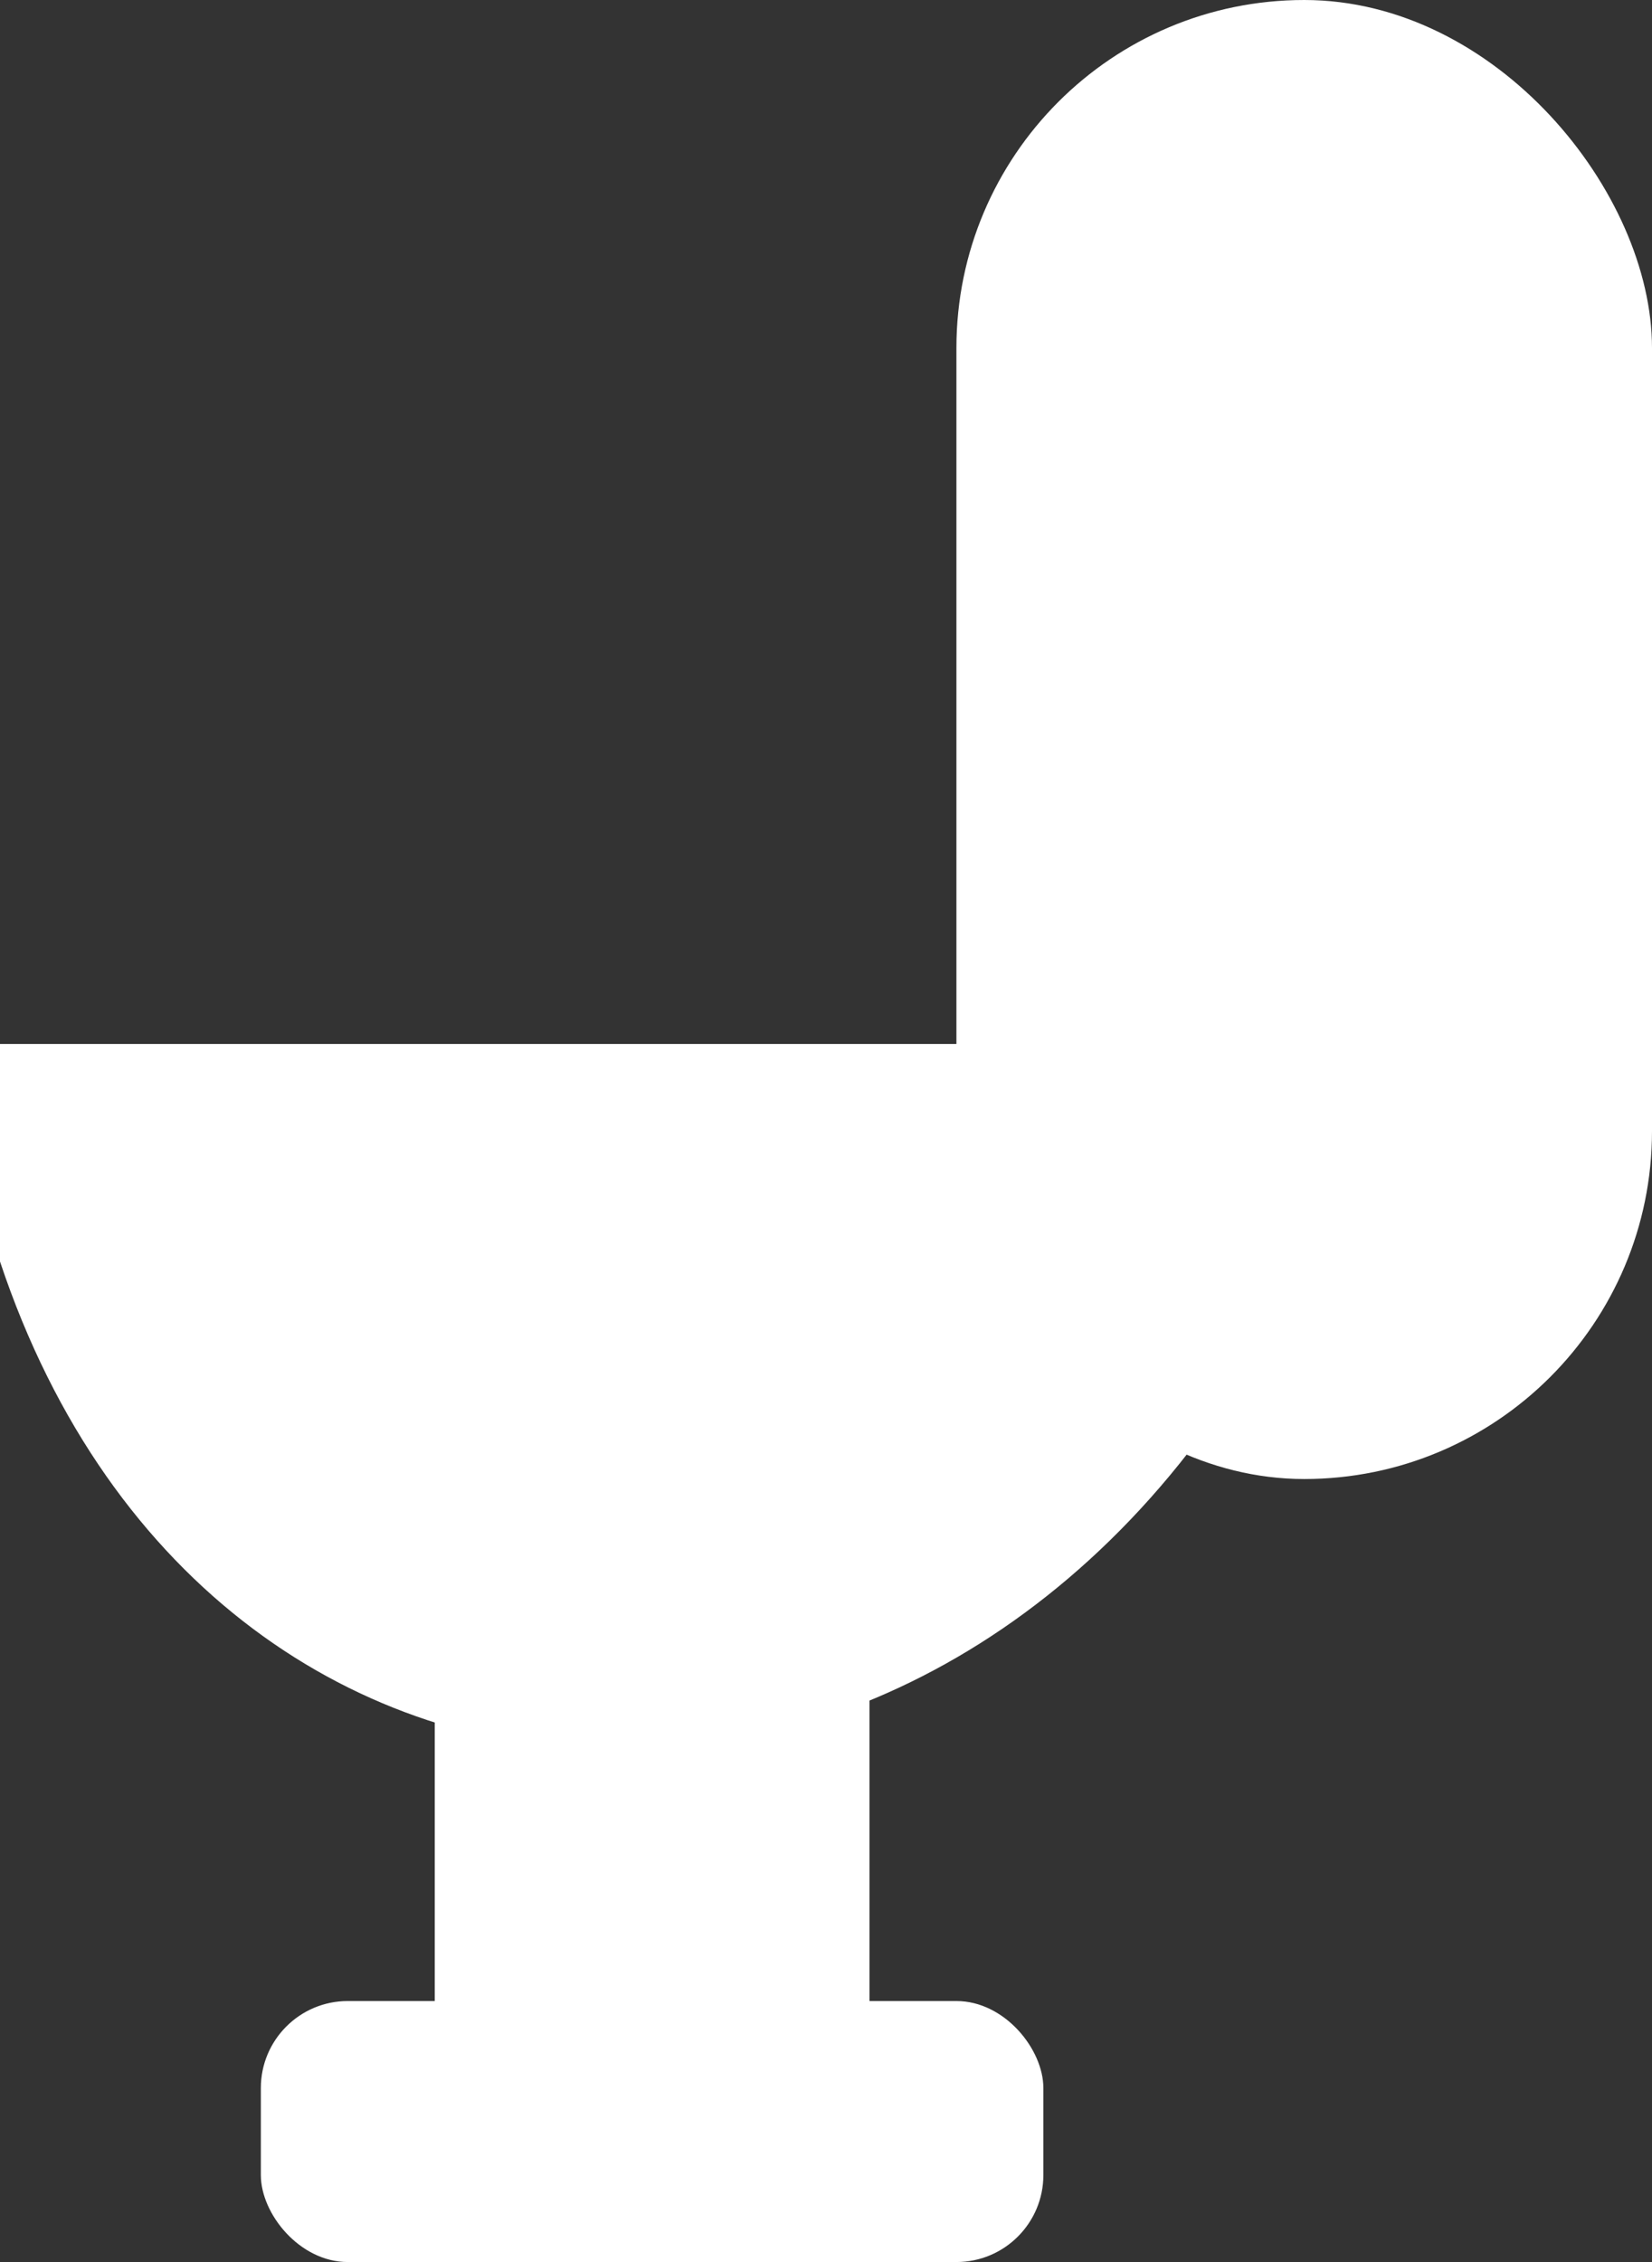 <svg width="19" height="26" viewBox="0 0 19 26" fill="none" xmlns="http://www.w3.org/2000/svg">
<rect x="0" y="0" width="19" height="26" fill="#333333" stroke="none"/>
<path d="M15 14.5C11.5 22 2.5 22 0 14.5V12H12.5C13.881 12 15 13.119 15 14.5Z" fill="white"/>
<path d="M5 24V19H10V24H5Z" fill="white"/>
<rect x="3" y="23" width="9" height="3" rx="1" fill="white"/>
<rect x="11" width="8" height="17" rx="4" fill="white"/>
</svg>
